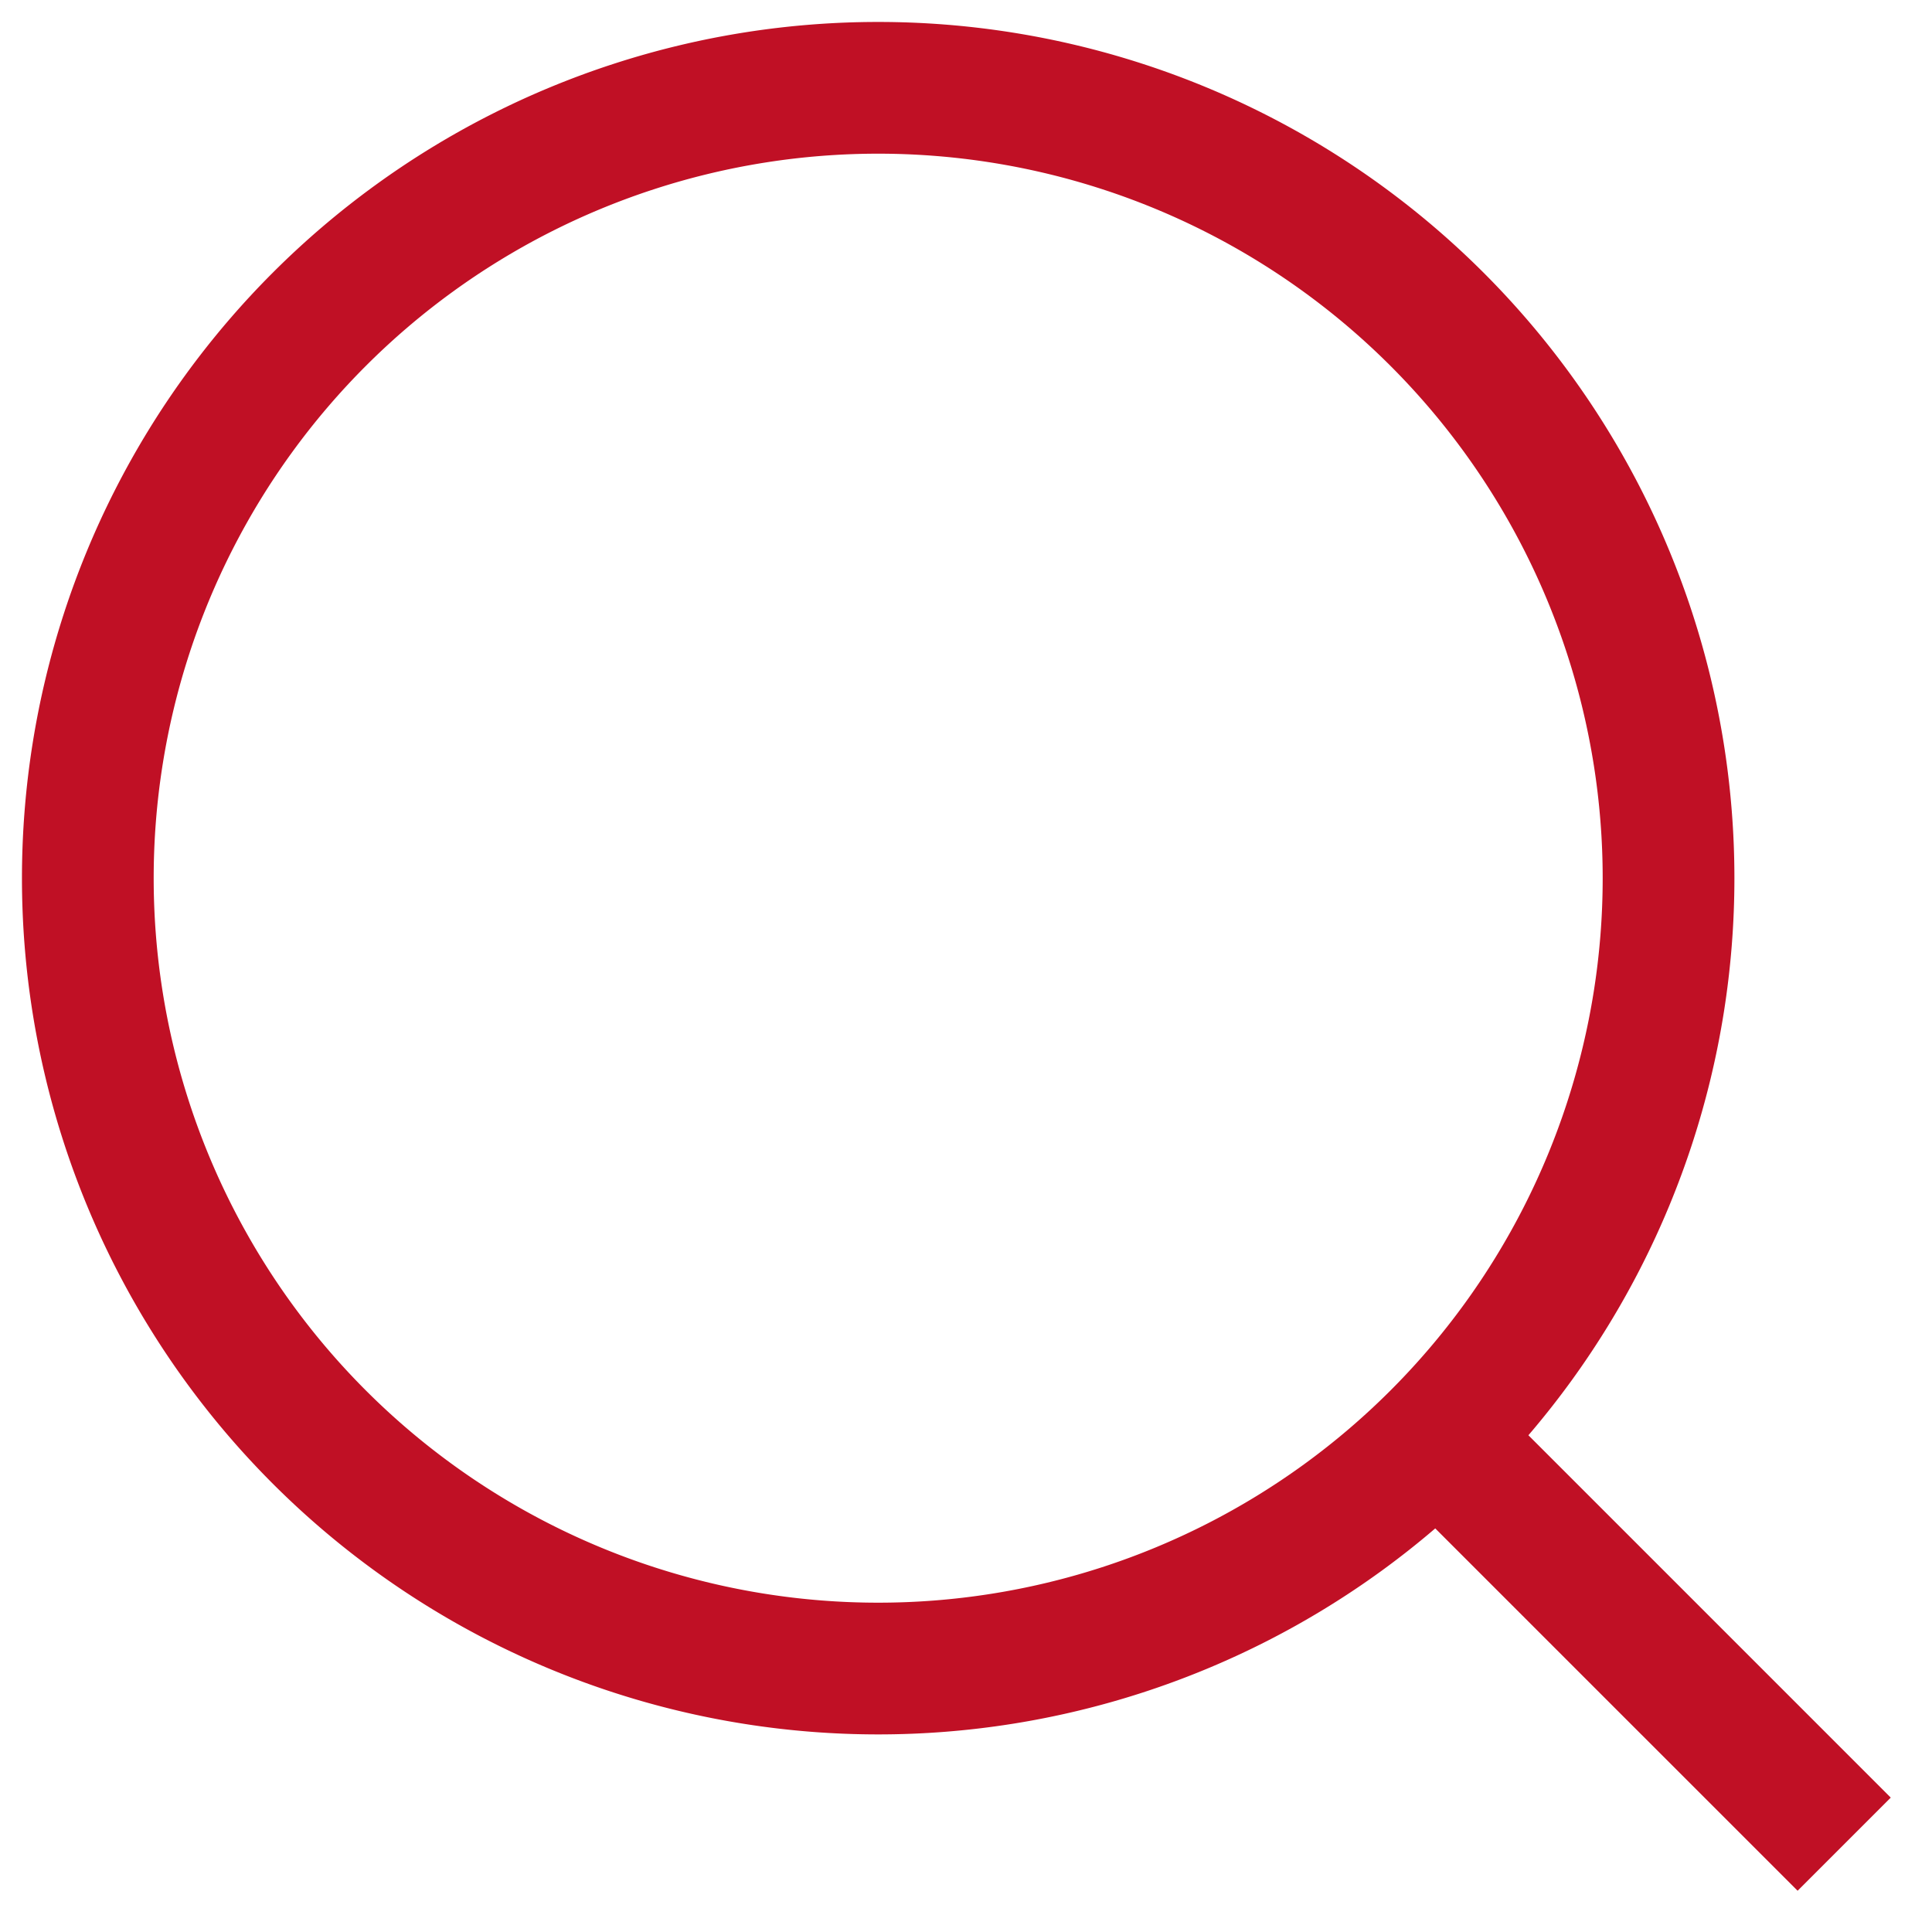 <svg width="22" height="22" fill="none" xmlns="http://www.w3.org/2000/svg"><path d="M16.5 16.5L21 21m-2-11a9 9 0 10-18 0 9 9 0 0018 0z" stroke="#C01025" stroke-width="1.5" stroke-linejoin="round"/></svg>